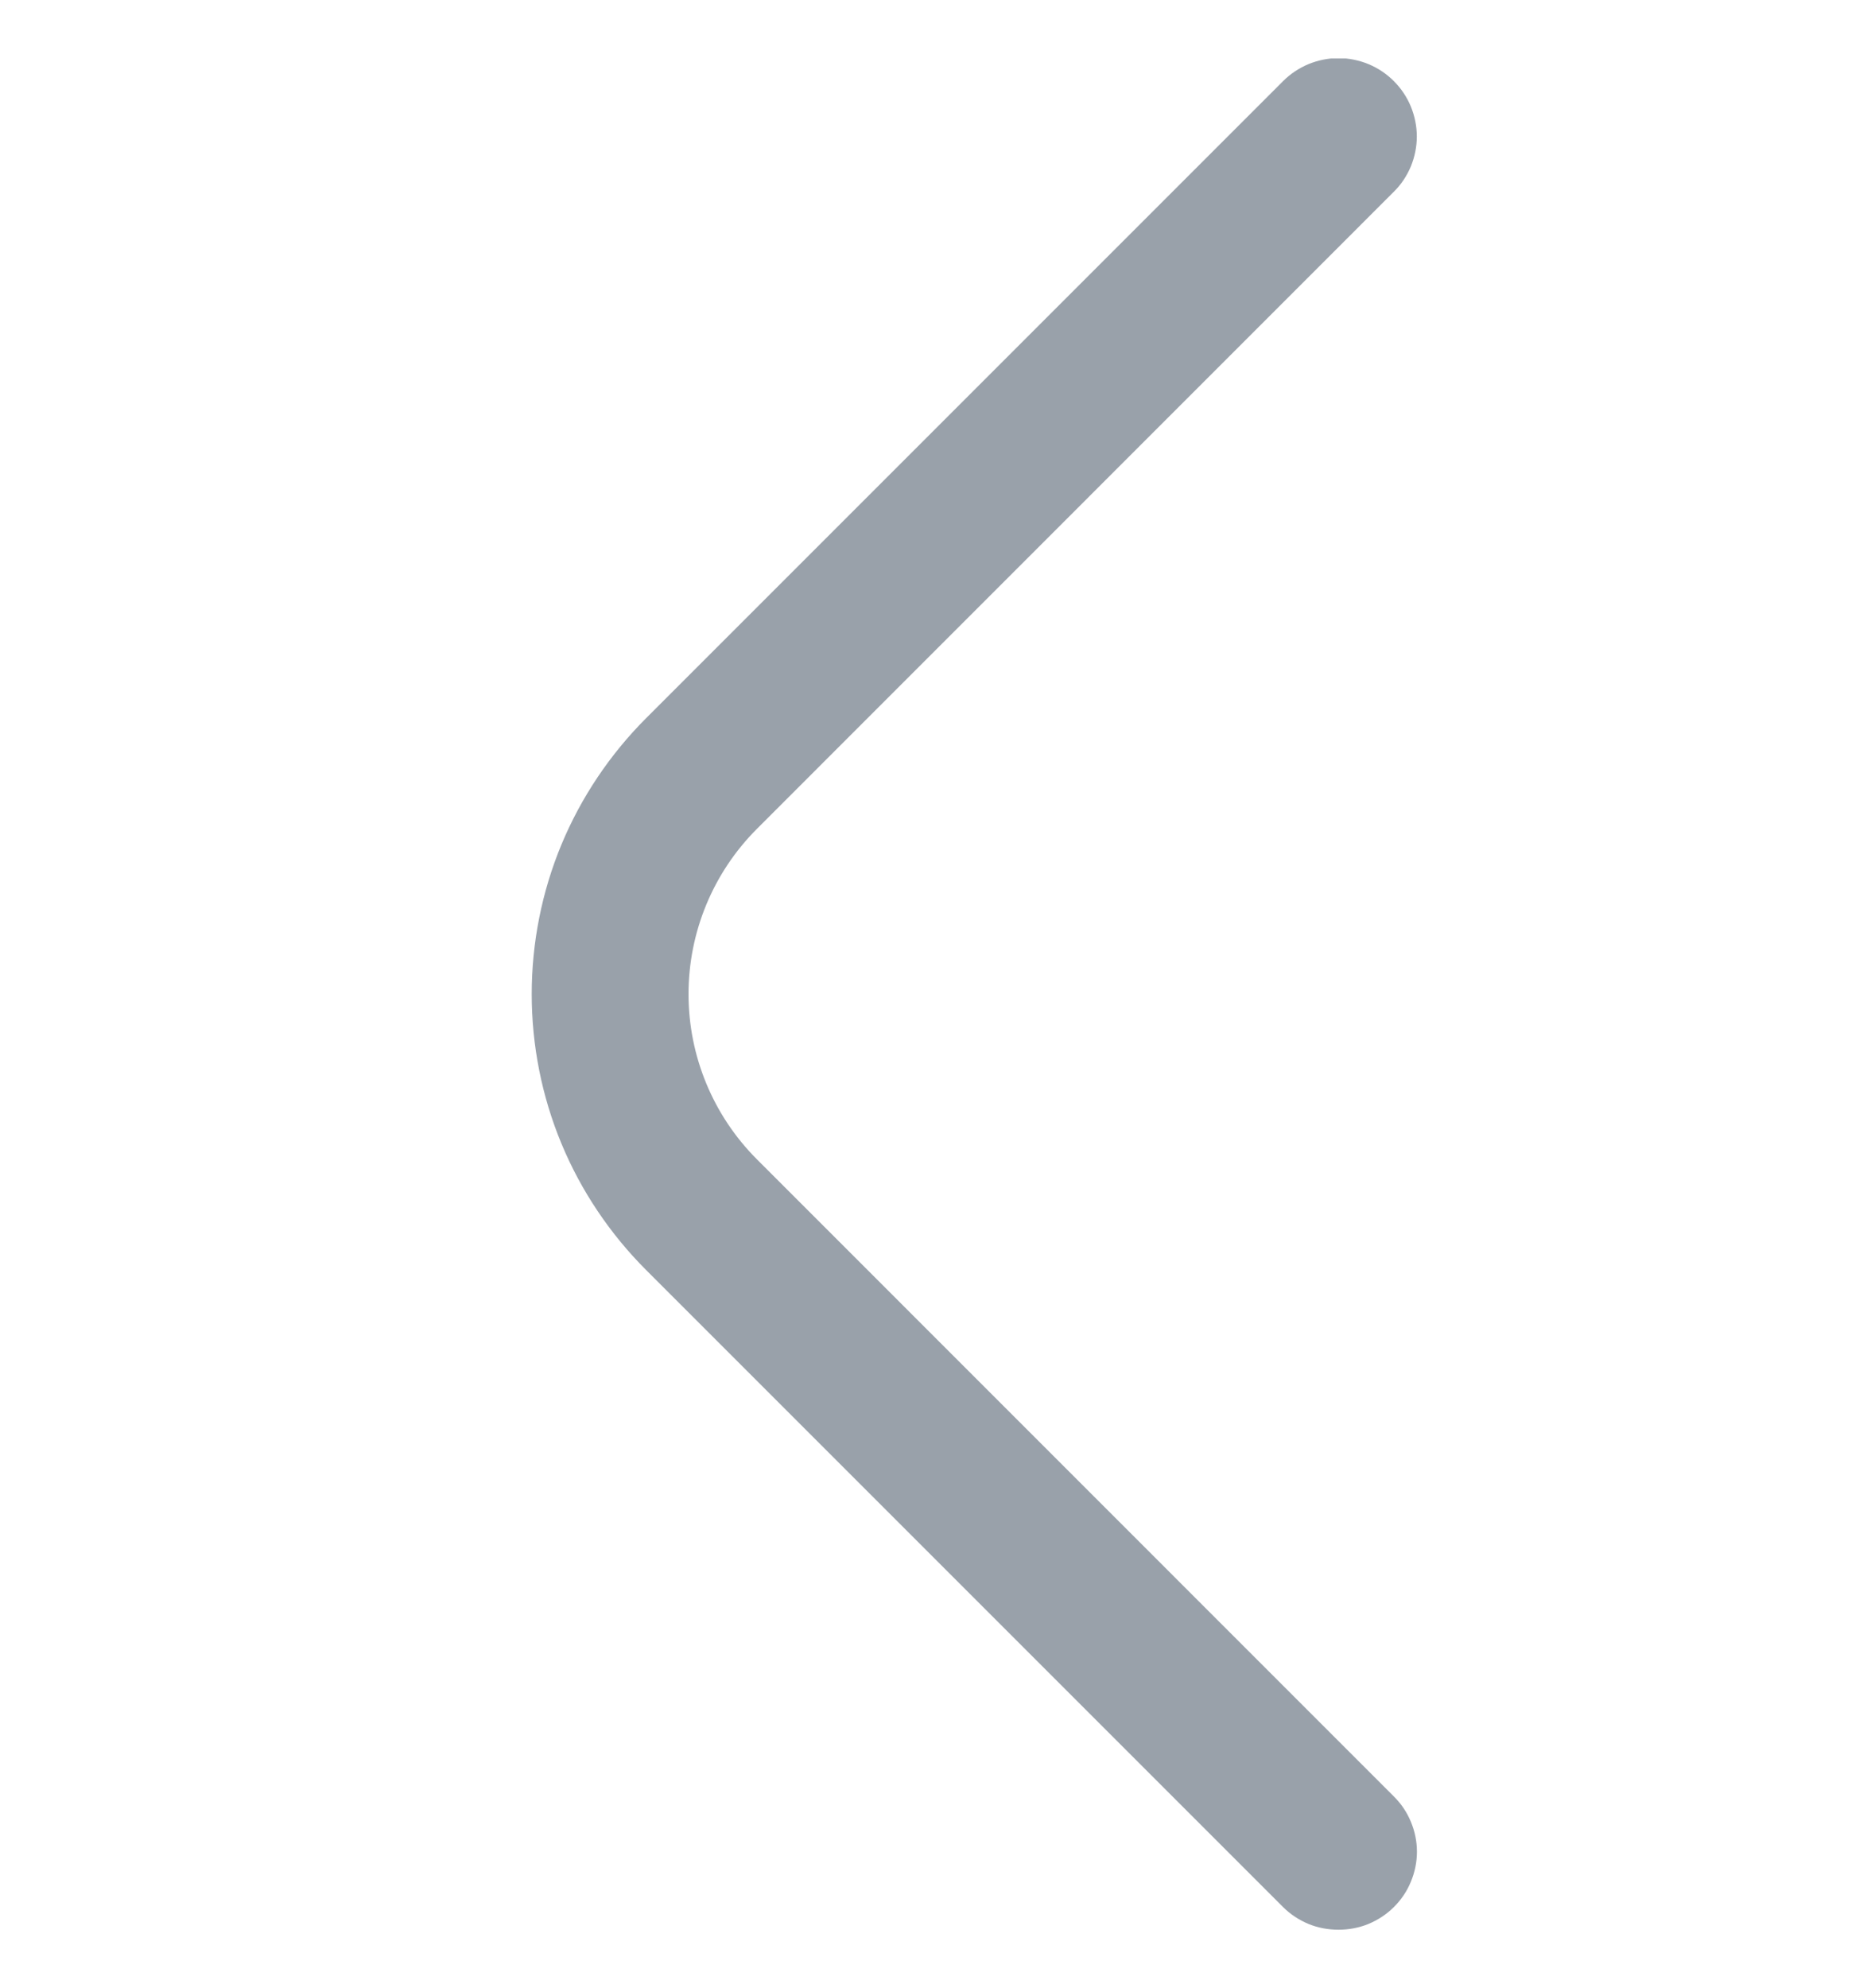 <svg width="16" height="17" viewBox="0 0 16 17" fill="none" xmlns="http://www.w3.org/2000/svg">
<g clip-path="url(#clip0_656_617)">
<path d="M11.446 16.5C11.358 16.5 11.271 16.484 11.19 16.451C11.109 16.417 11.035 16.369 10.973 16.307L5.526 10.86C5.216 10.55 4.969 10.183 4.801 9.778C4.633 9.373 4.547 8.938 4.547 8.5C4.547 8.062 4.633 7.627 4.801 7.222C4.969 6.818 5.216 6.45 5.526 6.14L10.973 0.693C11.035 0.631 11.109 0.582 11.19 0.548C11.271 0.515 11.358 0.497 11.446 0.497C11.534 0.497 11.621 0.515 11.702 0.548C11.784 0.582 11.857 0.631 11.919 0.693C11.982 0.756 12.031 0.829 12.065 0.911C12.098 0.992 12.116 1.079 12.116 1.167C12.116 1.255 12.098 1.342 12.065 1.423C12.031 1.504 11.982 1.578 11.919 1.64L6.473 7.087C6.098 7.462 5.888 7.97 5.888 8.5C5.888 9.03 6.098 9.538 6.473 9.913L11.919 15.36C11.982 15.422 12.032 15.496 12.065 15.577C12.099 15.658 12.117 15.745 12.117 15.833C12.117 15.921 12.099 16.009 12.065 16.09C12.032 16.171 11.982 16.245 11.919 16.307C11.857 16.369 11.783 16.417 11.702 16.451C11.621 16.484 11.534 16.5 11.446 16.5Z" fill="#99A1AA"/>
</g>
<defs>
<clipPath id="clip0_656_617">
<rect width="16" height="16" fill="white" transform="translate(0 0.5)"/>
</clipPath>
</defs>
</svg>
